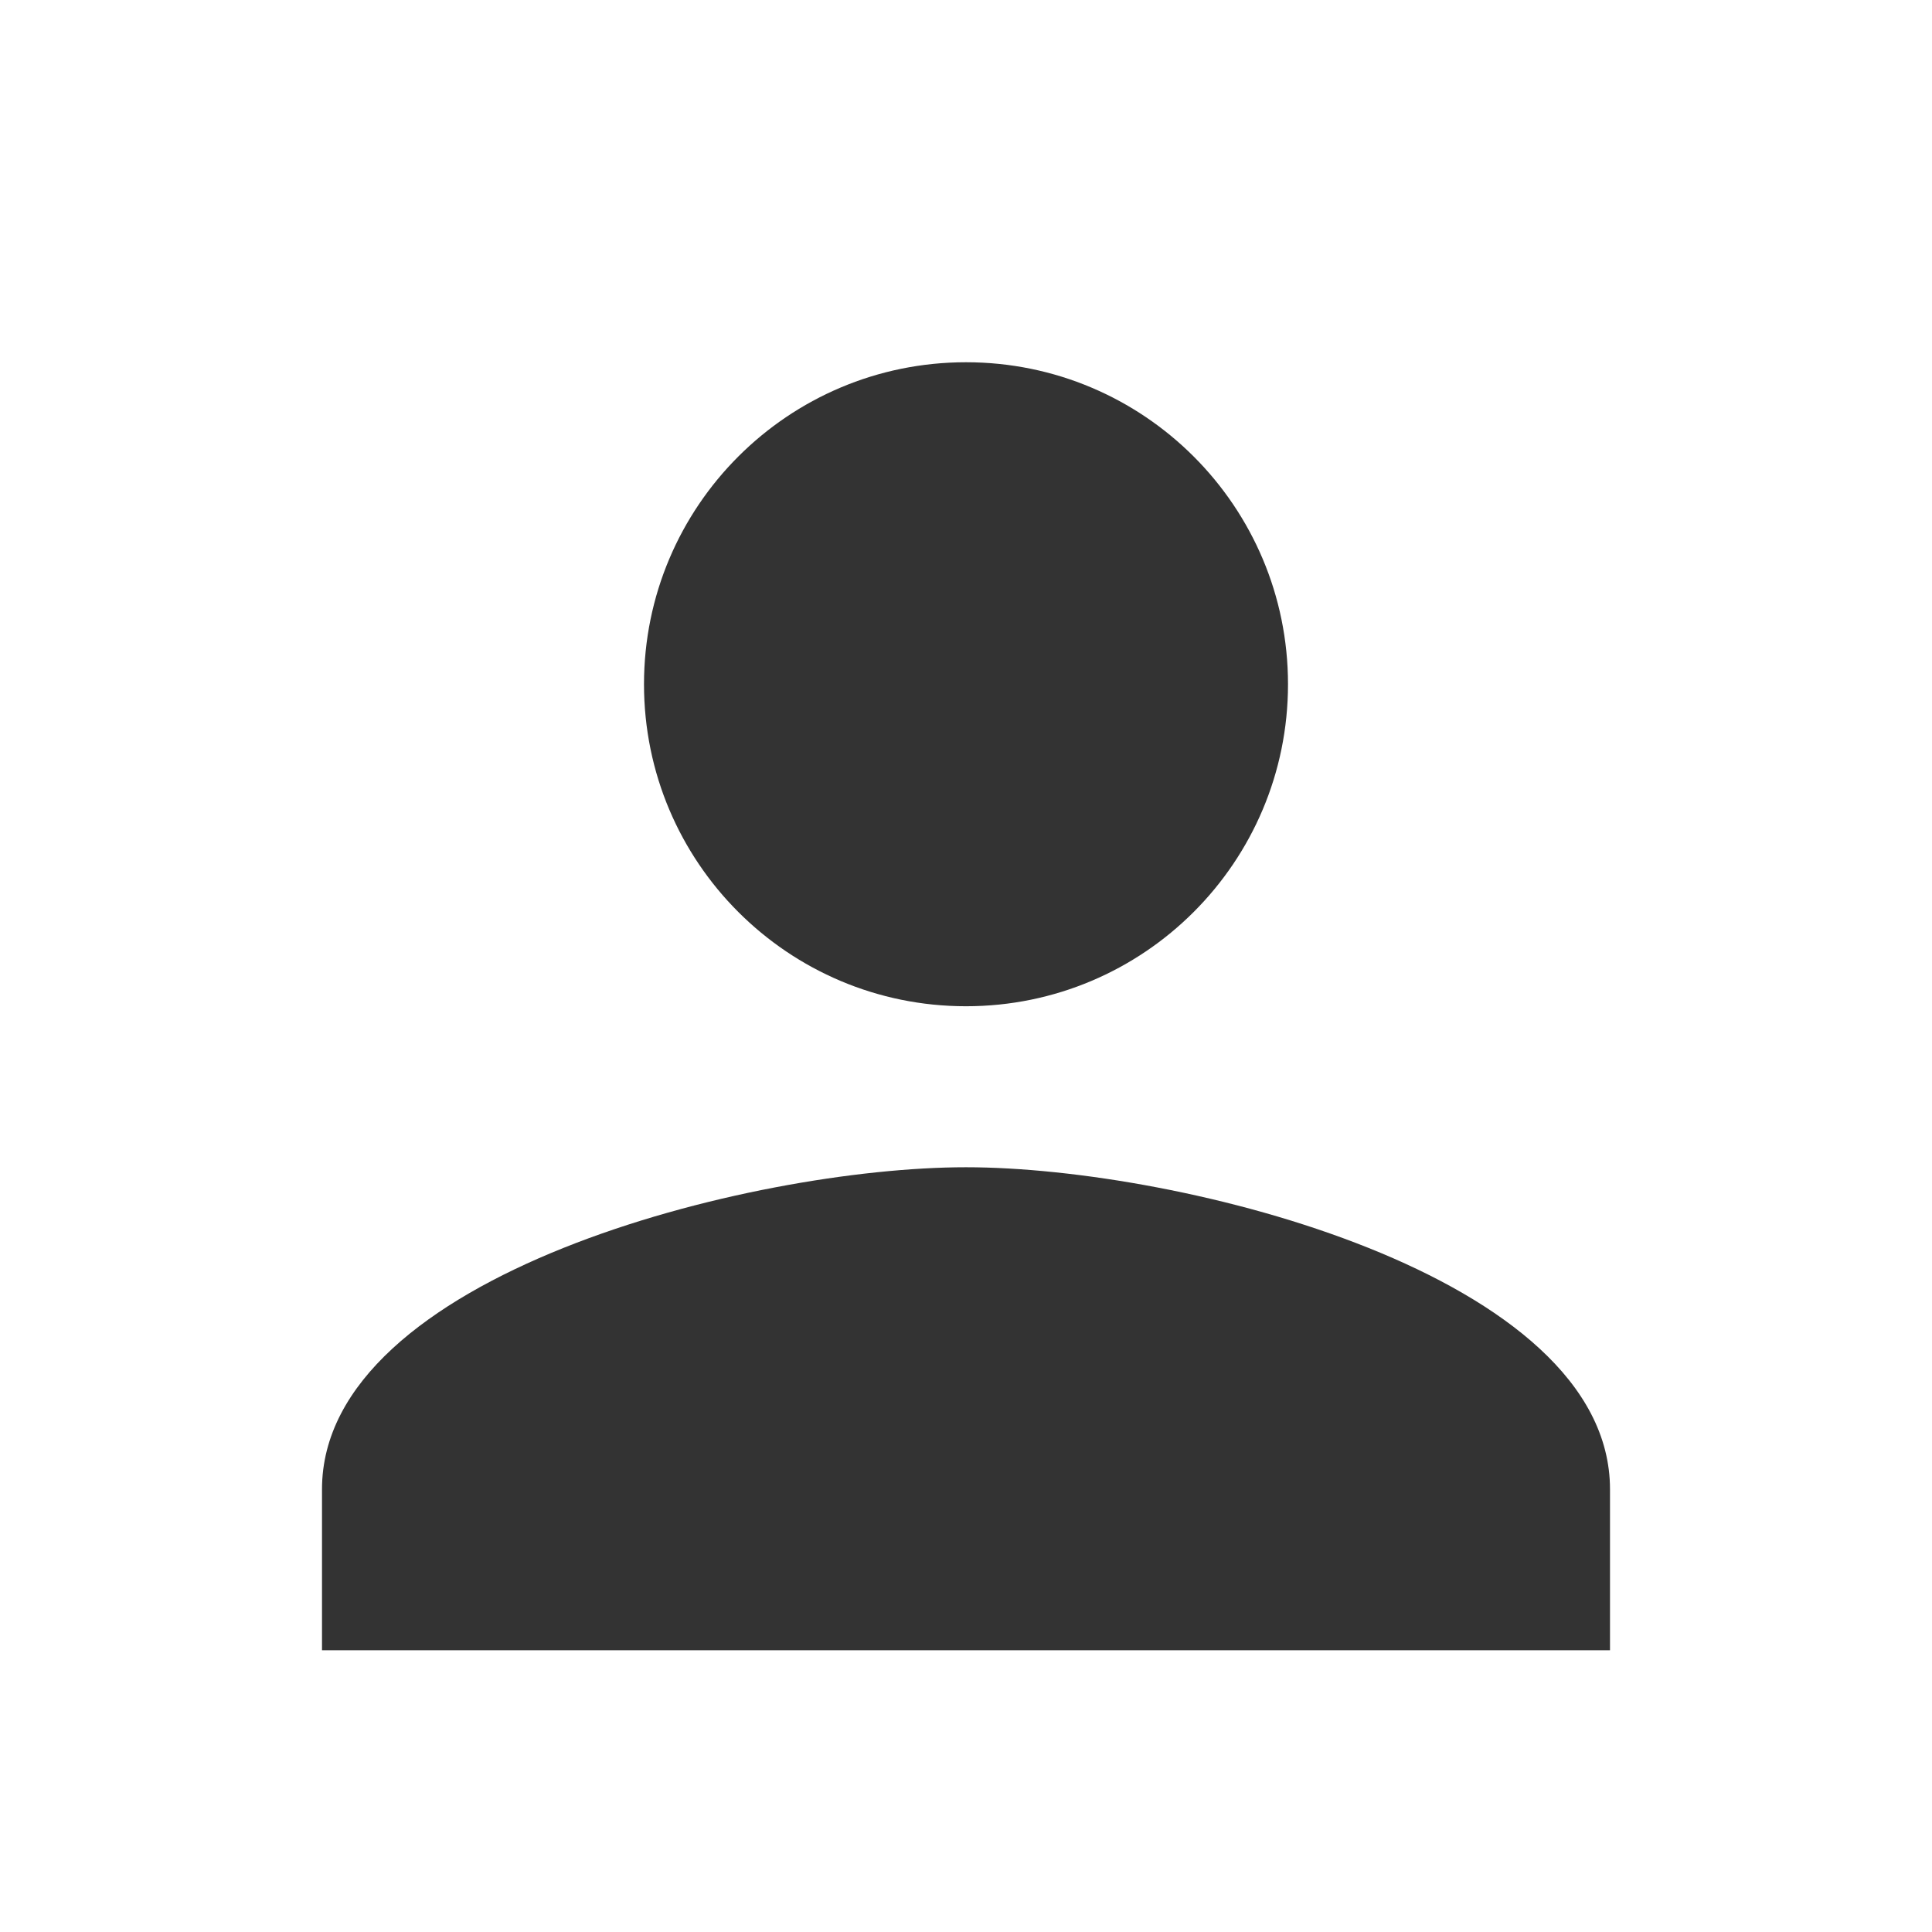 <svg width="24" height="24" viewBox="0 0 24 24" fill="none" xmlns="http://www.w3.org/2000/svg">
<g id="person.svg" clip-path="url(#clip0_1_8)">
<path id="Vector" d="M12 12.5C14.21 12.5 16 10.71 16 8.5C16 6.29 14.21 4.5 12 4.5C9.79 4.5 8 6.29 8 8.5C8 10.71 9.79 12.5 12 12.5ZM12 14.5C9.33 14.5 4 15.84 4 18.5V20.5H20V18.5C20 15.84 14.67 14.5 12 14.5Z" fill="#333333"/>
</g>
<defs>
<clipPath id="clip0_1_8">
<rect width="24" height="24" fill="white" transform="translate(0 0.5)"/>
</clipPath>
</defs>
</svg>
